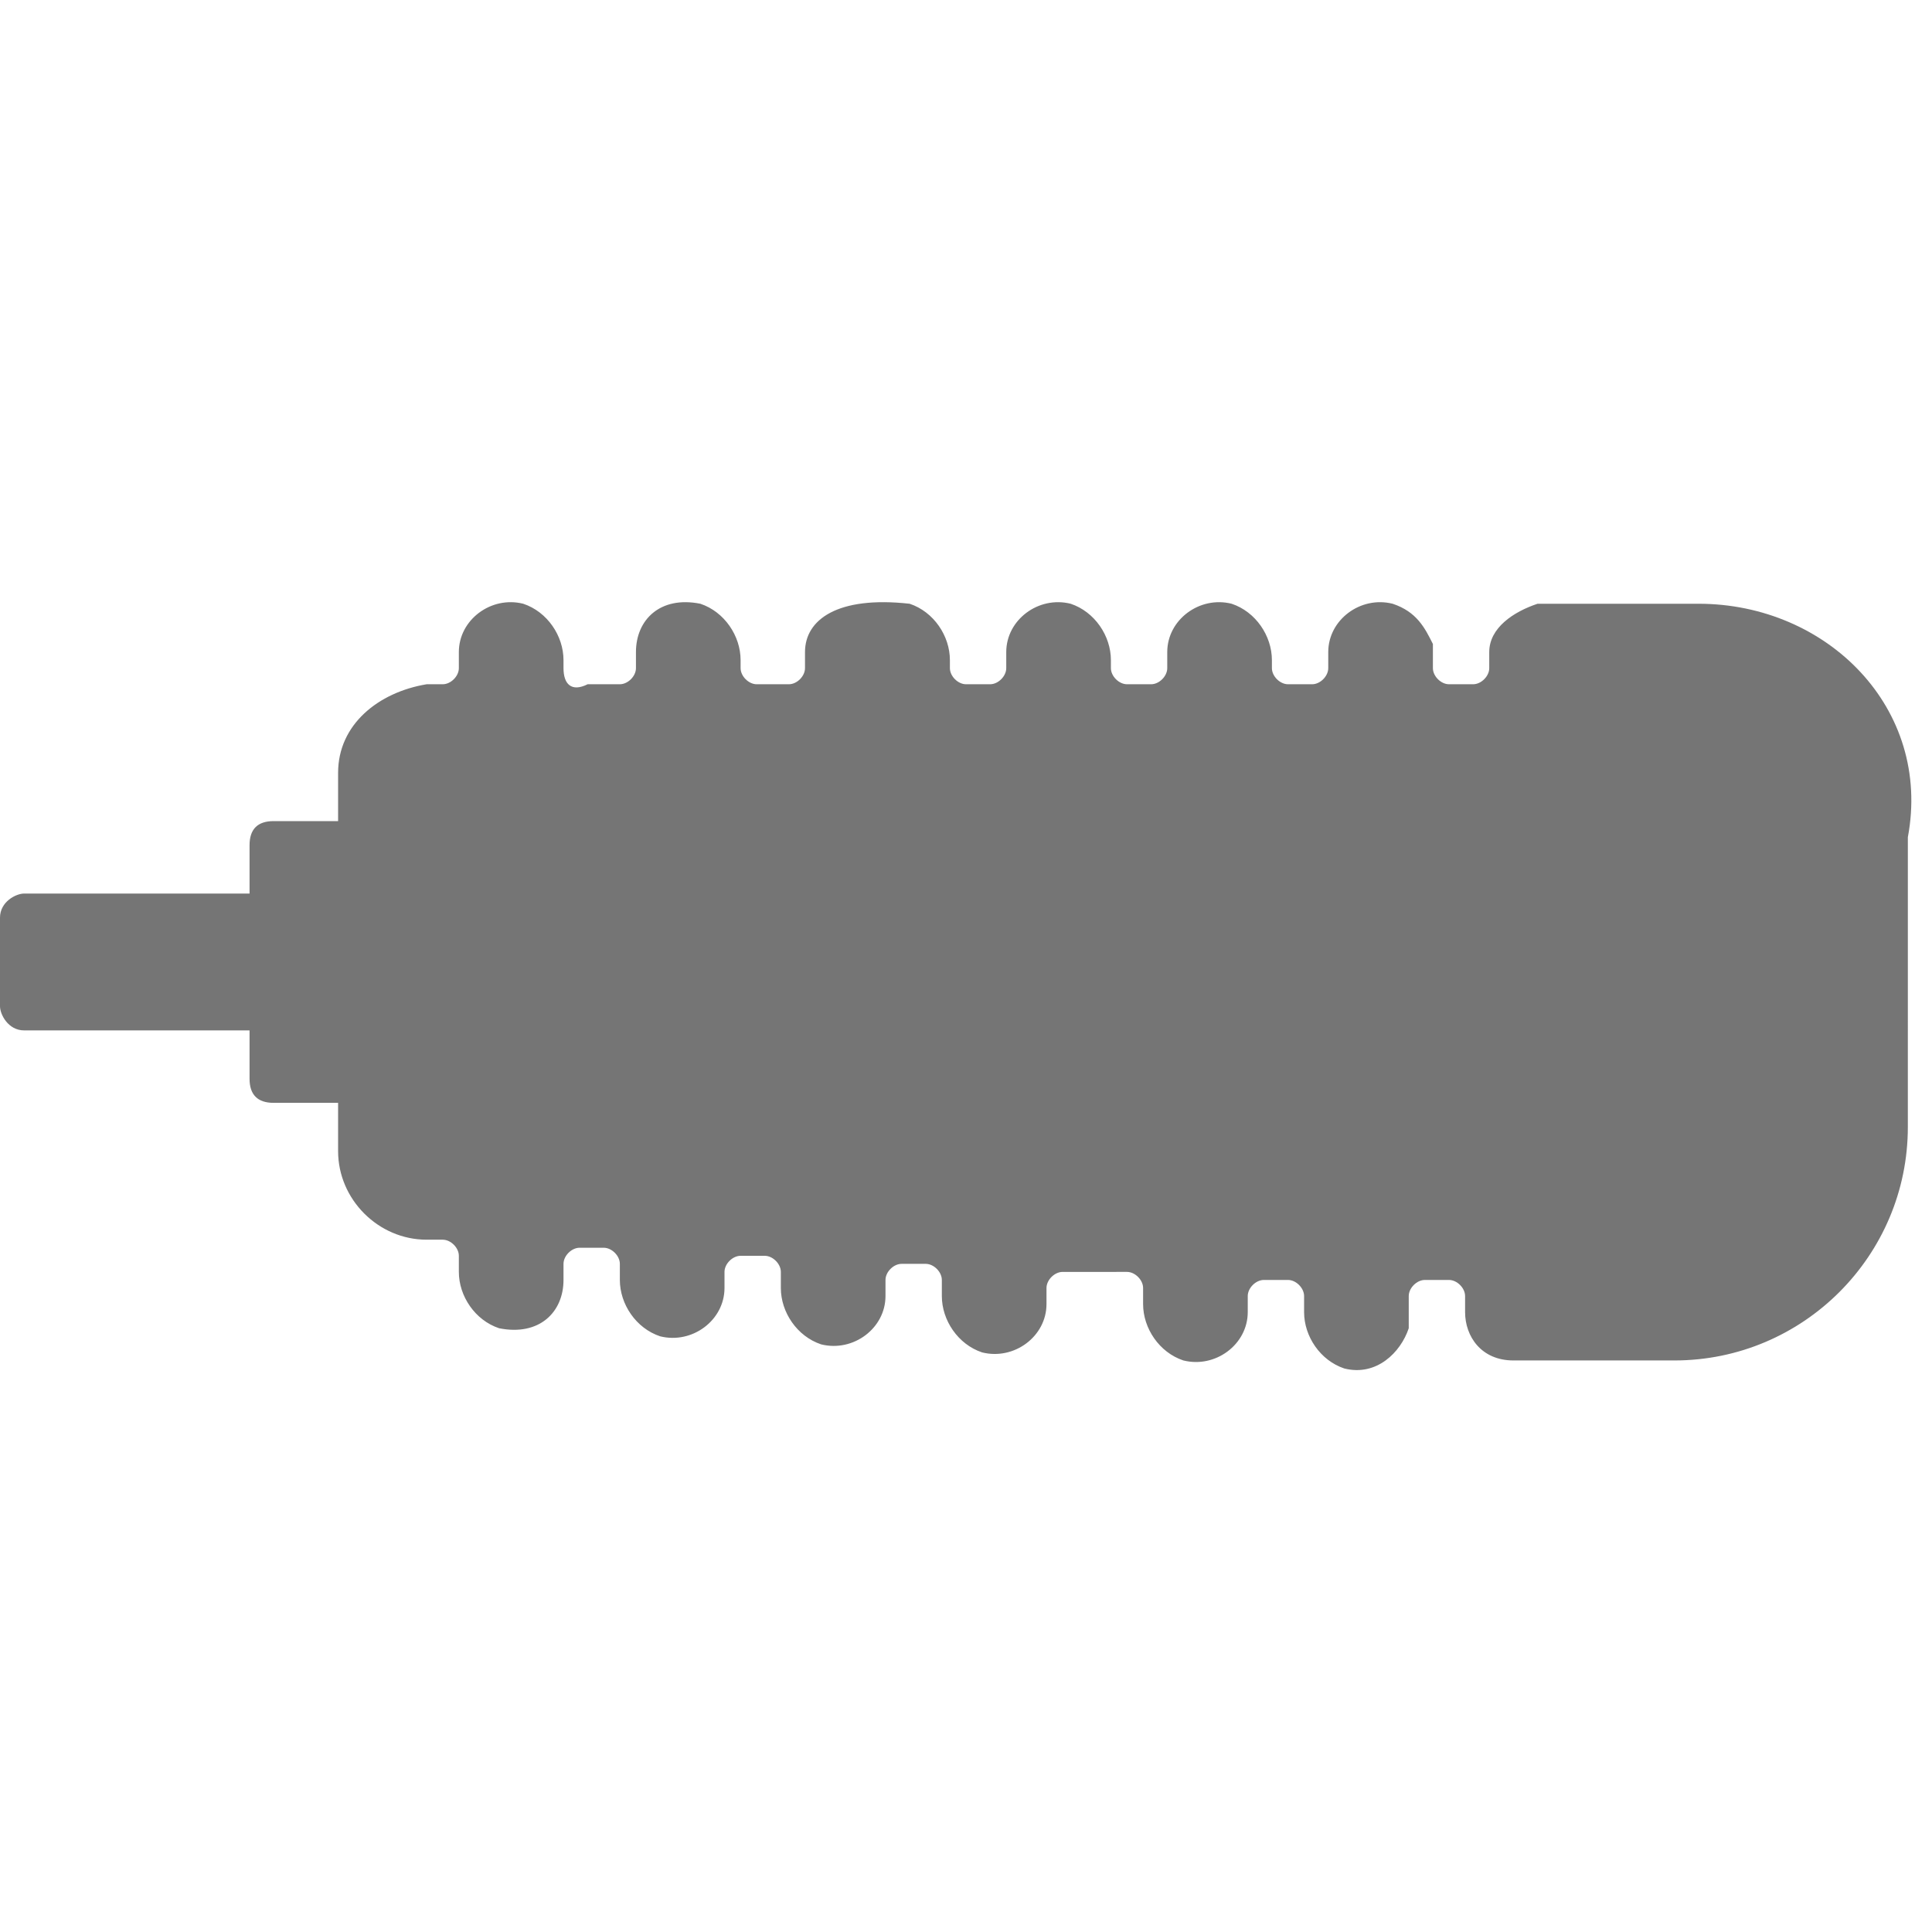 <?xml version="1.0" encoding="utf-8"?>
<!--
  ~ Copyright (C) 2018 Florian Dreier
  ~
  ~ This file is part of MyTargets.
  ~
  ~ MyTargets is free software: you can redistribute it and/or modify
  ~ it under the terms of the GNU General Public License version 2
  ~ as published by the Free Software Foundation.
  ~
  ~ MyTargets is distributed in the hope that it will be useful,
  ~ but WITHOUT ANY WARRANTY; without even the implied warranty of
  ~ MERCHANTABILITY or FITNESS FOR A PARTICULAR PURPOSE.  See the
  ~ GNU General Public License for more details.
  -->

<!-- Generator: Adobe Illustrator 21.0.0, SVG Export Plug-In . SVG Version: 6.00 Build 0)  -->
<svg version="1.1" id="Layer_1" xmlns="http://www.w3.org/2000/svg"  x="0px" y="0px"
	 viewBox="0 0 24 24" style="enable-background:new 0 0 24 24;" xml:space="preserve">
<style type="text/css">
	.st0{fill:#757575;}
</style>
<path class="st0" d="M21.1,7.5h-1.8c0,0-0.1,0-0.1,0c0,0,0,0,0,0c0,0-0.1,0-0.1,0c-0.3,0.1-0.6,0.3-0.6,0.6v0.2
	c0,0.1-0.1,0.2-0.2,0.2H18c-0.1,0-0.2-0.1-0.2-0.2V8.2c0-0.1,0-0.1,0-0.2c-0.1-0.2-0.2-0.4-0.5-0.5c-0.4-0.1-0.8,0.2-0.8,0.6v0.2
	c0,0.1-0.1,0.2-0.2,0.2h-0.3c-0.1,0-0.2-0.1-0.2-0.2V8.2c0-0.3-0.2-0.6-0.5-0.7c-0.4-0.1-0.8,0.2-0.8,0.6v0.2c0,0.1-0.1,0.2-0.2,0.2
	h-0.3c-0.1,0-0.2-0.1-0.2-0.2V8.2c0-0.3-0.2-0.6-0.5-0.7c-0.4-0.1-0.8,0.2-0.8,0.6v0.2c0,0.1-0.1,0.2-0.2,0.2h-0.3
	c-0.1,0-0.2-0.1-0.2-0.2V8.2c0-0.3-0.2-0.6-0.5-0.7C10.4,7.4,10,7.7,10,8.1v0.2c0,0.1-0.1,0.2-0.2,0.2H9.4c-0.1,0-0.2-0.1-0.2-0.2
	V8.2c0-0.3-0.2-0.6-0.5-0.7C8.2,7.4,7.9,7.7,7.9,8.1v0.2c0,0.1-0.1,0.2-0.2,0.2H7.3C7.1,8.6,7,8.5,7,8.3V8.2c0-0.3-0.2-0.6-0.5-0.7
	C6.1,7.4,5.7,7.7,5.7,8.1v0.2c0,0.1-0.1,0.2-0.2,0.2H5.3C4.7,8.6,4.2,9,4.2,9.6v0.6c0,0,0,0,0,0H3.4c-0.2,0-0.3,0.1-0.3,0.3v0.6
	c0,0,0,0,0,0H0.3c-0.1,0-0.3,0.1-0.3,0.3v1.1c0,0.1,0.1,0.3,0.3,0.3h2.8c0,0,0,0,0,0v0.6c0,0.2,0.1,0.3,0.3,0.3h0.8c0,0,0,0,0,0v0.6
	c0,0.6,0.5,1.1,1.1,1.1h0.2c0.1,0,0.2,0.1,0.2,0.2v0.2c0,0.3,0.2,0.6,0.5,0.7C6.7,16.6,7,16.3,7,15.9v-0.2c0-0.1,0.1-0.2,0.2-0.2
	h0.3c0.1,0,0.2,0.1,0.2,0.2v0.2c0,0.3,0.2,0.6,0.5,0.7c0.4,0.1,0.8-0.2,0.8-0.6v-0.2c0-0.1,0.1-0.2,0.2-0.2h0.3
	c0.1,0,0.2,0.1,0.2,0.2v0.2c0,0.3,0.2,0.6,0.5,0.7c0.4,0.1,0.8-0.2,0.8-0.6v-0.2c0-0.1,0.1-0.2,0.2-0.2h0.3c0.1,0,0.2,0.1,0.2,0.2
	v0.2c0,0.3,0.2,0.6,0.5,0.7c0.4,0.1,0.8-0.2,0.8-0.6v-0.2c0-0.1,0.1-0.2,0.2-0.2H14c0.1,0,0.2,0.1,0.2,0.2v0.2
	c0,0.3,0.2,0.6,0.5,0.7c0.4,0.1,0.8-0.2,0.8-0.6v-0.2c0-0.1,0.1-0.2,0.2-0.2h0.3c0.1,0,0.2,0.1,0.2,0.2v0.2c0,0.3,0.2,0.6,0.5,0.7
	c0.4,0.1,0.7-0.2,0.8-0.5c0-0.1,0-0.1,0-0.2v-0.2c0-0.1,0.1-0.2,0.2-0.2h0.3c0.1,0,0.2,0.1,0.2,0.2v0.2c0,0.3,0.2,0.6,0.6,0.6
	c0,0,0.1,0,0.1,0h0c0,0,0,0,0,0c0,0,0.1,0,0.1,0h1.8c1.6,0,2.9-1.3,2.9-2.9V12v-1.6C24,8.8,22.7,7.5,21.1,7.5z"/>
</svg>
